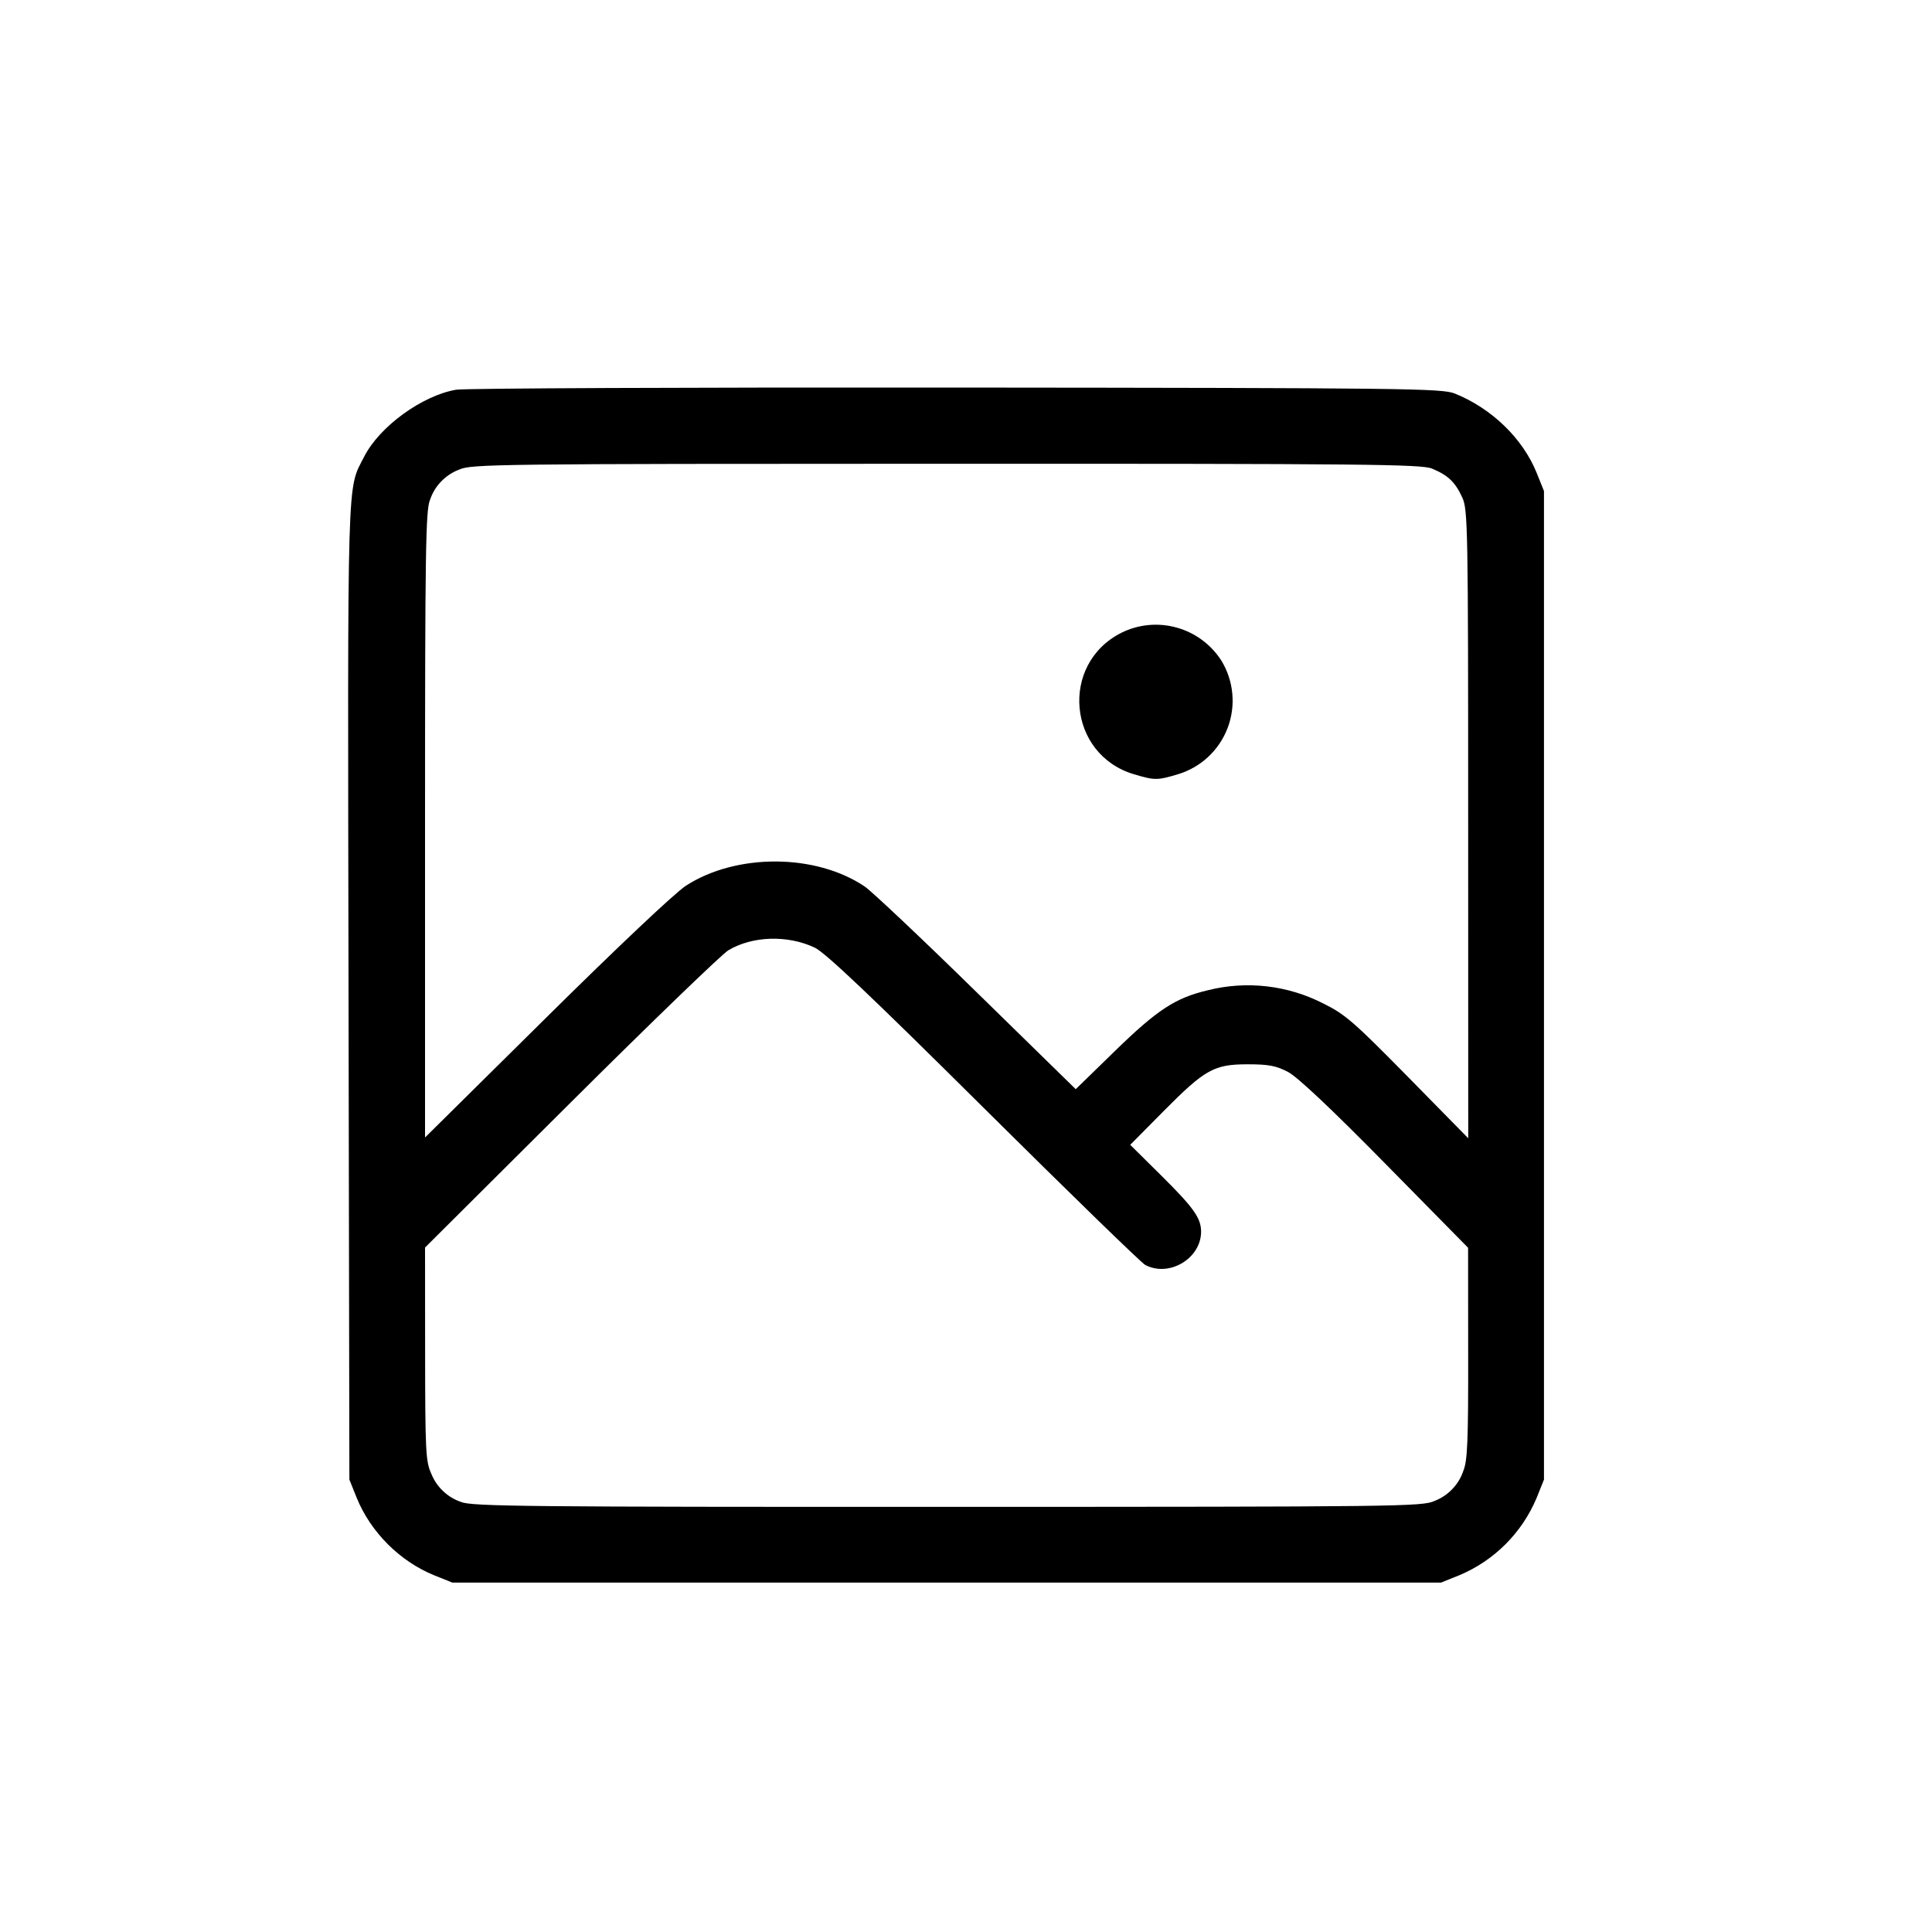 <svg width="25" height="25" viewBox="0 0 25 25" fill="none" xmlns="http://www.w3.org/2000/svg">
<path fill-rule="evenodd" clip-rule="evenodd" d="M5.902 5.043C5.463 5.118 4.911 5.519 4.713 5.908C4.488 6.349 4.498 6 4.51 12.835L4.521 19.146L4.615 19.38C4.796 19.826 5.174 20.204 5.62 20.385L5.854 20.479H18.646L18.88 20.385C19.334 20.196 19.696 19.834 19.885 19.38L19.979 19.146V6.354L19.884 6.118C19.704 5.673 19.302 5.284 18.824 5.092C18.659 5.026 18.194 5.02 12.375 5.015C8.926 5.012 6.013 5.024 5.902 5.043ZM18.531 6.064C18.738 6.15 18.831 6.239 18.922 6.438C18.994 6.596 18.998 6.813 18.998 10.667L18.999 14.729L18.218 13.934C17.521 13.225 17.404 13.123 17.125 12.986C16.664 12.749 16.132 12.687 15.629 12.814C15.209 12.913 14.977 13.065 14.429 13.598L13.92 14.094L12.637 12.839C11.932 12.148 11.28 11.533 11.19 11.472C10.557 11.044 9.529 11.039 8.876 11.461C8.734 11.553 7.982 12.263 7.067 13.169L5.5 14.719V10.671C5.5 7.122 5.508 6.603 5.564 6.469C5.594 6.38 5.642 6.299 5.707 6.232C5.772 6.164 5.851 6.111 5.938 6.078C6.097 6.005 6.375 6.002 12.241 6.001C17.671 6 18.395 6.007 18.531 6.064ZM14.509 8.189C13.71 8.593 13.815 9.764 14.674 10.019C14.942 10.099 14.975 10.099 15.245 10.018C15.39 9.974 15.524 9.897 15.634 9.794C15.745 9.69 15.831 9.563 15.885 9.421C15.939 9.279 15.96 9.127 15.946 8.976C15.932 8.824 15.884 8.679 15.805 8.549C15.671 8.34 15.465 8.187 15.226 8.121C14.987 8.054 14.731 8.078 14.509 8.189ZM10.542 12.262C10.678 12.326 11.272 12.889 12.729 14.336C13.829 15.428 14.77 16.343 14.82 16.369C15.13 16.531 15.542 16.284 15.542 15.938C15.542 15.762 15.446 15.627 15.024 15.209L14.625 14.814L15.052 14.383C15.594 13.836 15.709 13.772 16.146 13.772C16.415 13.772 16.515 13.791 16.667 13.871C16.788 13.934 17.234 14.354 17.925 15.057L18.997 16.146L18.998 17.512C19 18.65 18.989 18.903 18.936 19.031C18.907 19.12 18.858 19.201 18.793 19.268C18.729 19.336 18.65 19.388 18.563 19.422C18.403 19.495 18.125 19.498 12.259 19.499C6.829 19.5 6.105 19.493 5.969 19.436C5.88 19.407 5.799 19.358 5.732 19.293C5.664 19.229 5.612 19.15 5.578 19.063C5.509 18.912 5.502 18.766 5.501 17.519L5.5 16.143L7.385 14.266C8.422 13.234 9.34 12.348 9.424 12.297C9.735 12.111 10.19 12.096 10.542 12.262Z" fill="black"/>
</svg>

